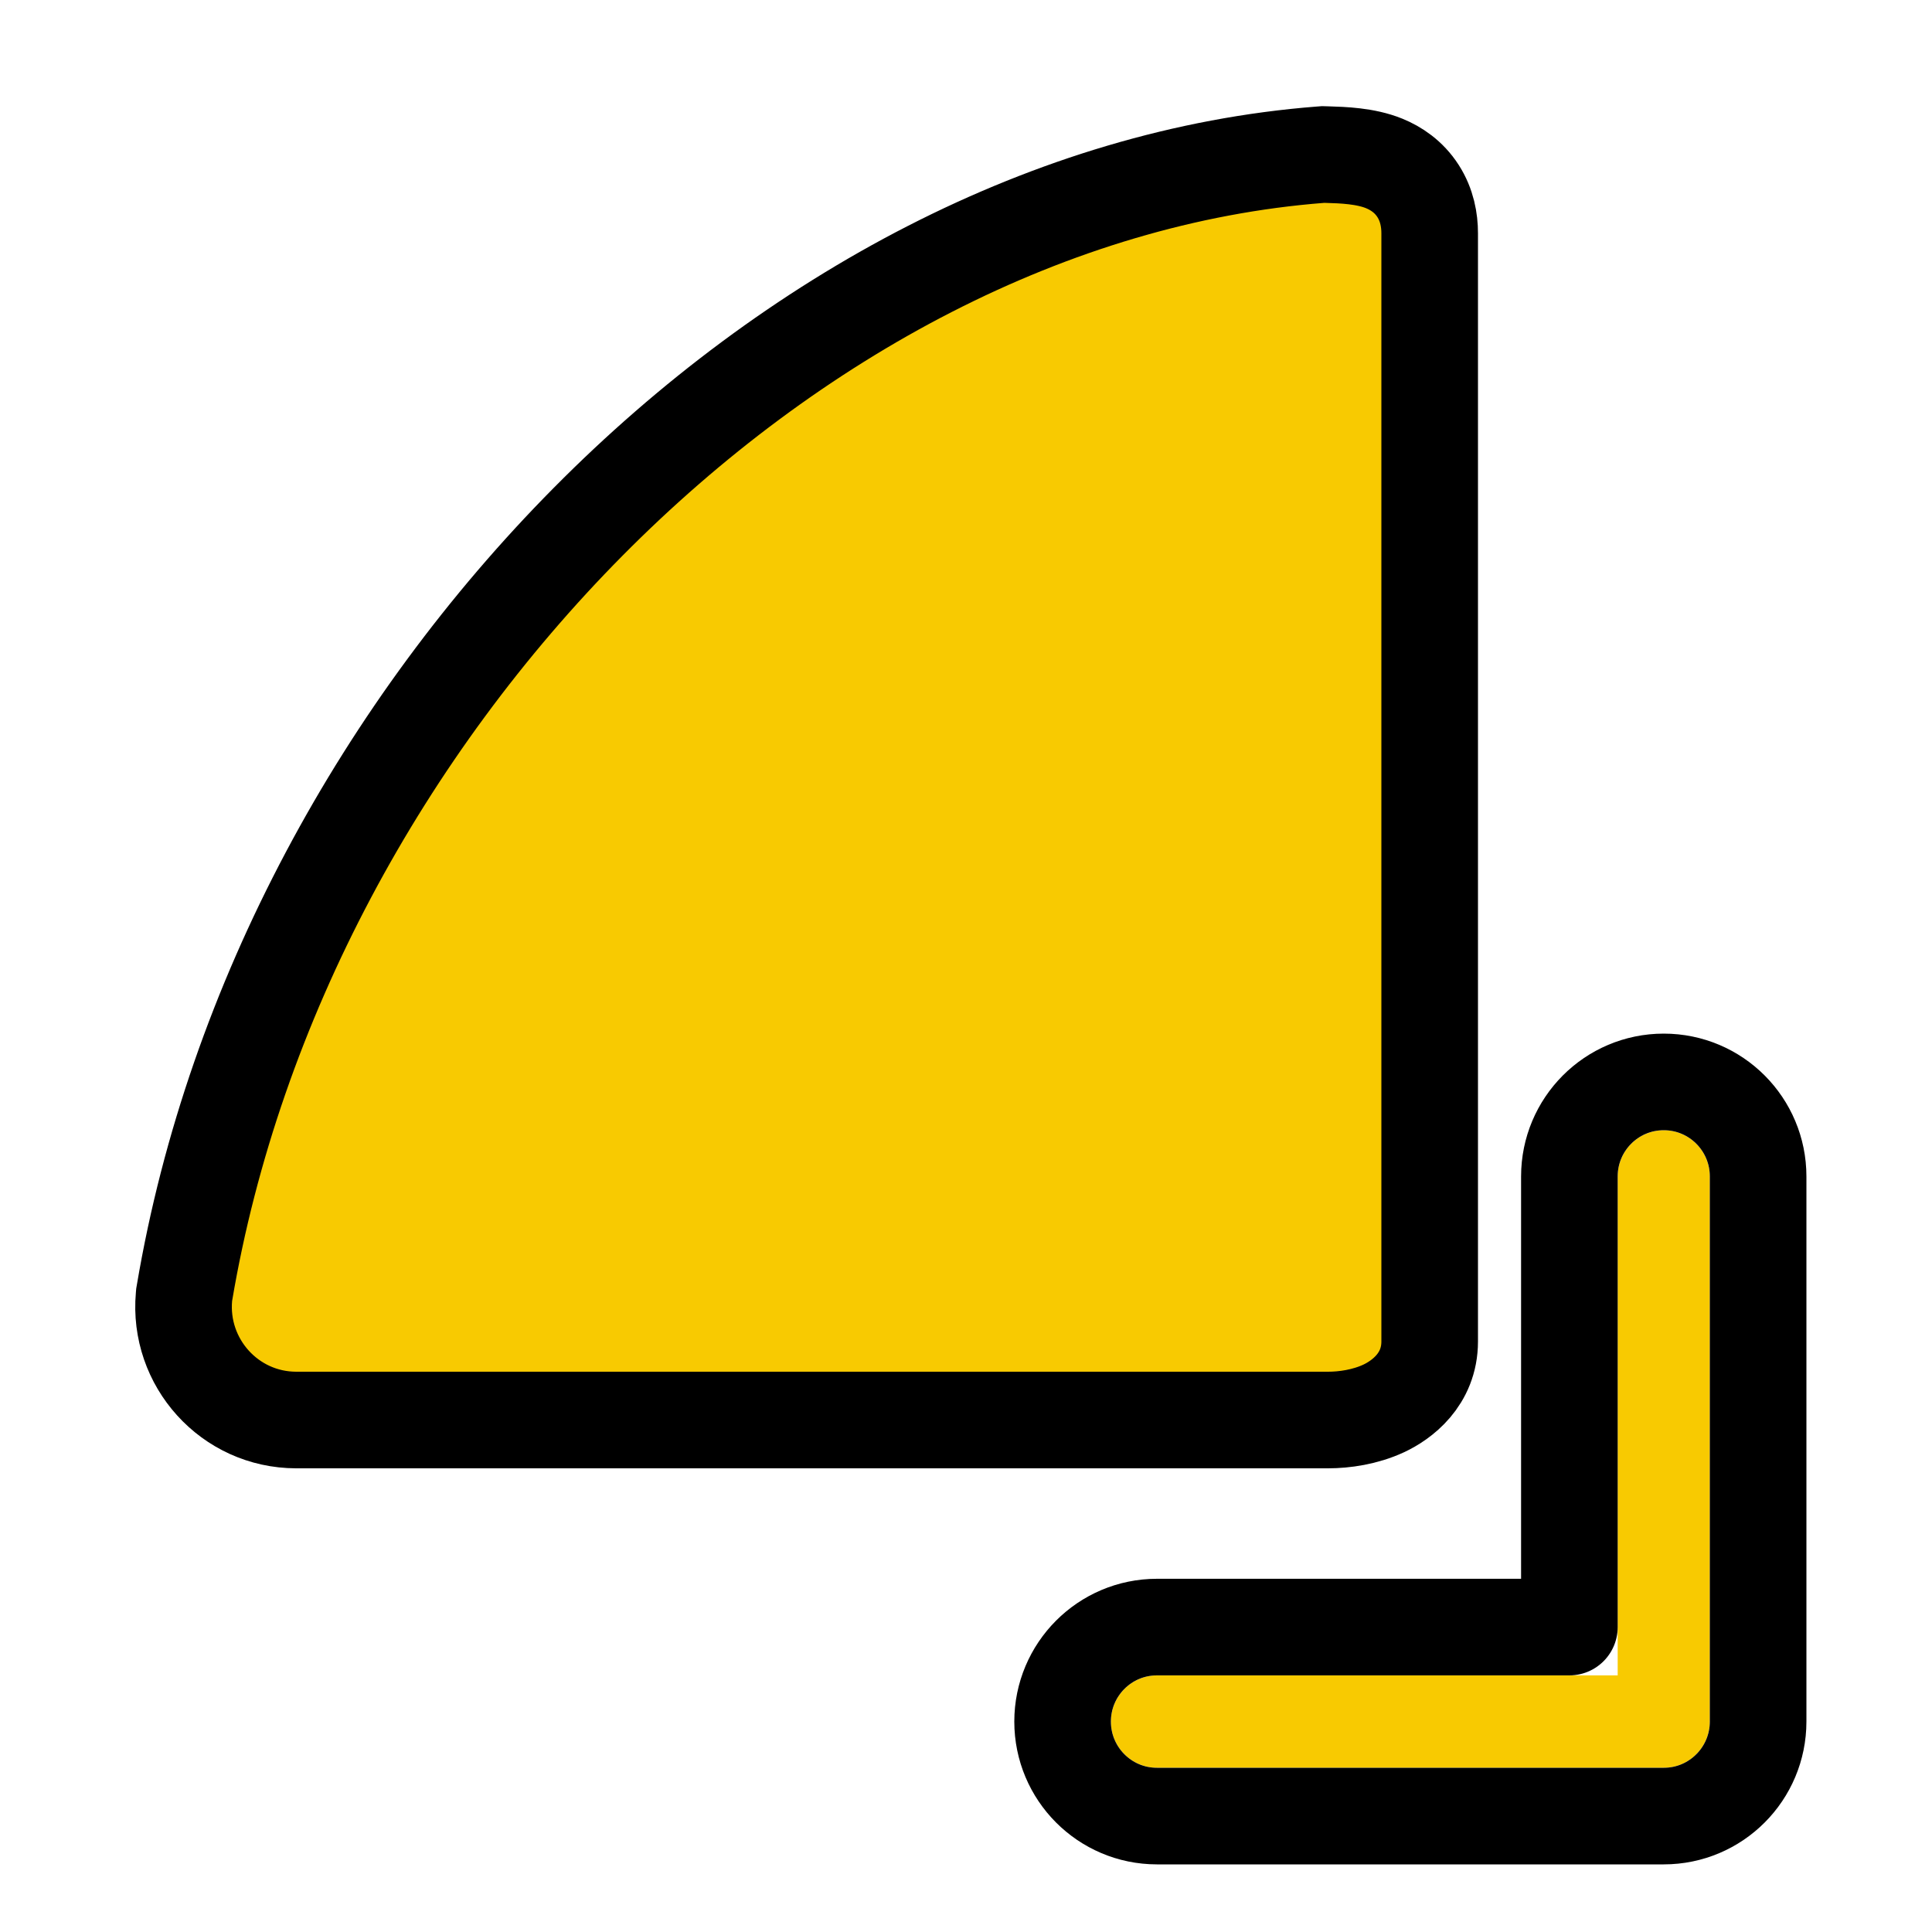 <?xml version="1.0"?>
<svg xmlns="http://www.w3.org/2000/svg" width="200" height="200" viewBox="0 0 200 200" fill="none">
  <path d="M30.667 147H30.671H137.488C137.488 147 137.488 147 137.489 147C139.177 147 141.319 146.694 143.235 145.803C145.07 144.949 148 142.837 148 138.864V24.152C148 22.789 147.727 21.222 146.794 19.771C145.84 18.286 144.515 17.418 143.299 16.922C141.35 16.125 138.98 16.054 137.437 16.008C137.371 16.006 137.306 16.004 137.243 16.002L136.972 15.994L136.701 16.015C108.825 18.182 81.954 32.743 60.886 54.01C39.8 75.294 24.208 103.6 19.098 133.839L19.065 134.031L19.048 134.225C18.436 141.046 23.772 146.994 30.667 147Z" fill="#F8CA01" stroke="#000000" stroke-width="10">
    <animate attributeName="fill" values="#F8CA01;#F47F02;#F65054;#884FF9;#2590F9;#0FC584;#F8CA01" dur="1.5s" repeatCount="1"/>
  </path>
  <g filter="url(#filter0_d)">
    <path fill-rule="evenodd" clip-rule="evenodd" d="M172.231 113C169.597 113 167.462 115.141 167.462 117.783V169.435H119.769C117.135 169.435 115 171.576 115 174.217C115 176.859 117.135 179 119.769 179H172.231C174.865 179 177 176.859 177 174.217V117.783C177 115.141 174.865 113 172.231 113Z" fill="#F8CA01">
      <animate attributeName="fill" values="#F8CA01;#F47F02;#F65054;#884FF9;#2590F9;#0FC584;#F8CA01" dur="1.5s" repeatCount="1"/>
    </path>
    <path d="M172.231 108C166.822 108 162.462 112.393 162.462 117.783V164.435H119.769C114.361 164.435 110 168.828 110 174.217C110 179.607 114.361 184 119.769 184H172.231C177.639 184 182 179.607 182 174.217V117.783C182 112.393 177.639 108 172.231 108Z" stroke="#000000" stroke-width="10" stroke-linecap="round" stroke-linejoin="round"/>
  </g>
  <defs>
    <filter id="filter0_d" x="100" y="102" width="92" height="96" filterUnits="userSpaceOnUse" color-interpolation-filters="sRGB">
      <feFlood flood-opacity="0" result="BackgroundImageFix"/>
      <feColorMatrix in="SourceAlpha" type="matrix" values="0 0 0 0 0 0 0 0 0 0 0 0 0 0 0 0 0 0 127 0"/>
      <feOffset dy="4"/>
      <feGaussianBlur stdDeviation="2.5"/>
      <feColorMatrix type="matrix" values="0 0 0 0 0 0 0 0 0 0 0 0 0 0 0 0 0 0 0.5 0"/>
      <feBlend mode="normal" in2="BackgroundImageFix" result="effect1_dropShadow"/>
      <feBlend mode="normal" in="SourceGraphic" in2="effect1_dropShadow" result="shape"/>
    </filter>
  </defs>
</svg>
